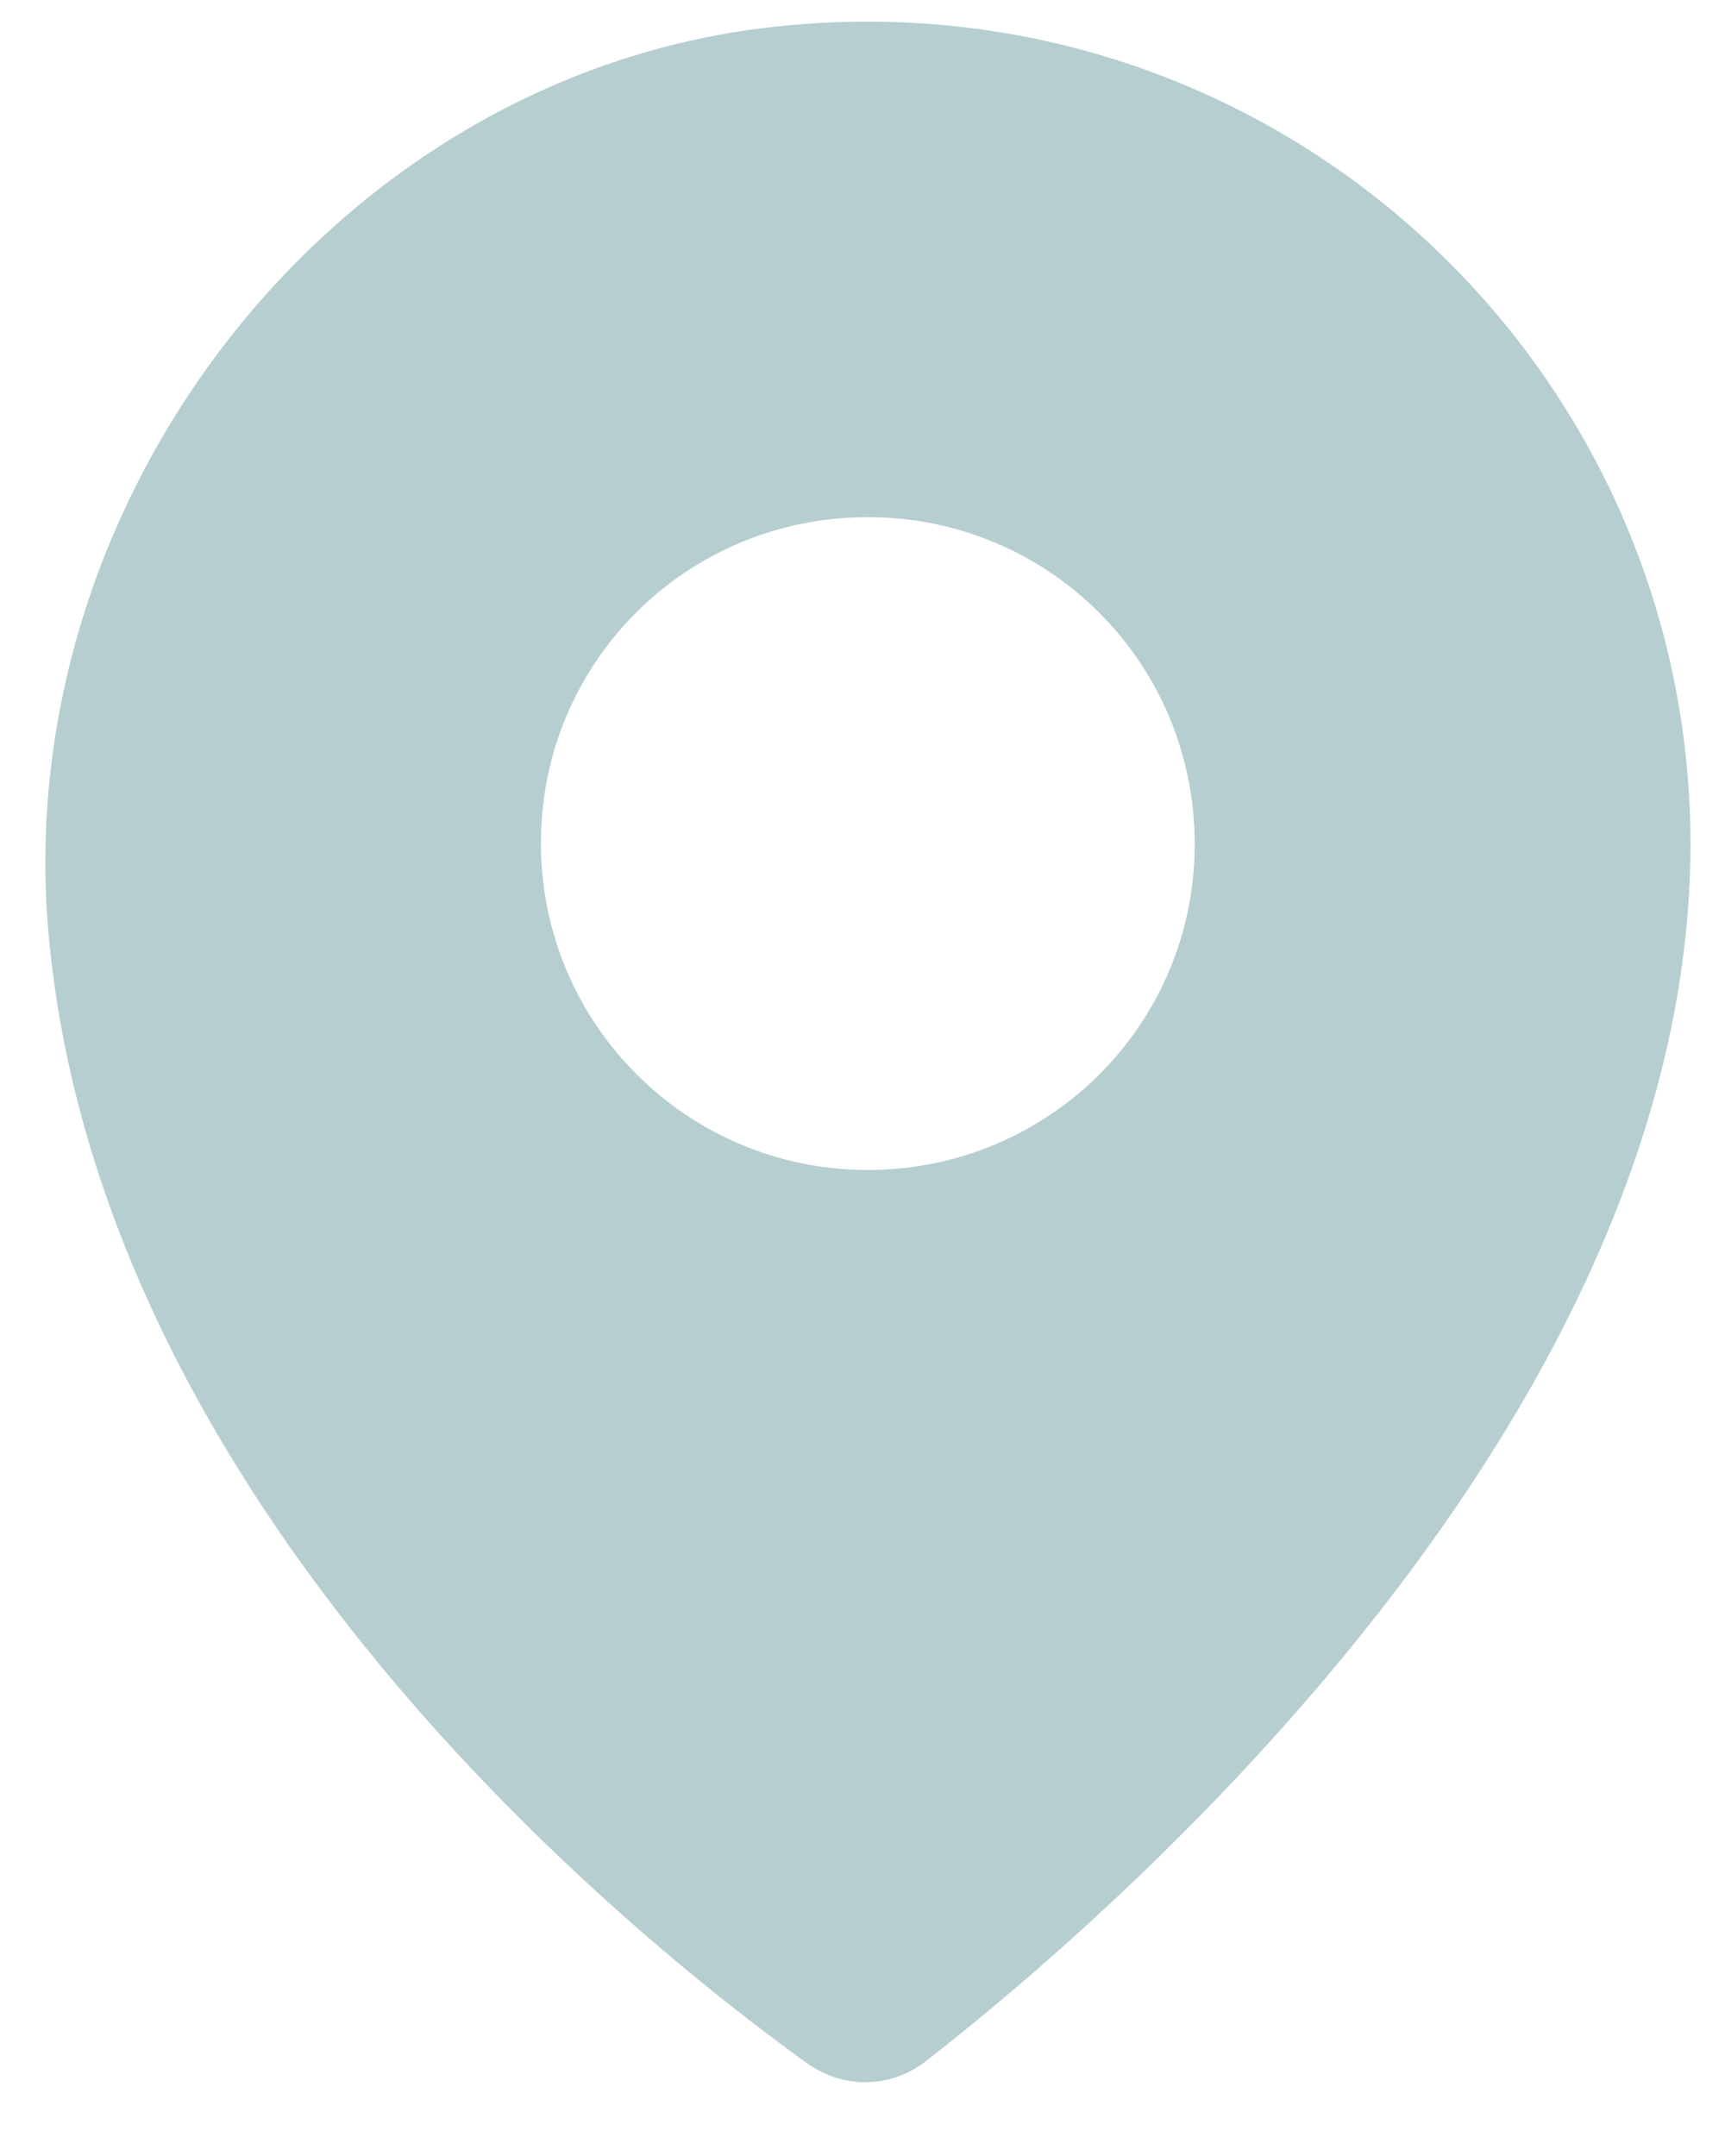 <svg width="12" height="15" viewBox="0 0 12 15" fill="none" xmlns="http://www.w3.org/2000/svg">
<path d="M5.407 0.184C2.365 0.502 0.073 3.43 0.336 6.478C0.684 10.468 4.356 13.45 5.616 14.356C5.869 14.536 6.199 14.53 6.444 14.338C7.752 13.318 11.76 9.862 11.76 5.866C11.754 2.506 8.85 -0.182 5.407 0.184L5.407 0.184ZM6.037 8.14C4.783 8.14 3.763 7.126 3.763 5.866C3.763 4.606 4.777 3.598 6.037 3.598C7.297 3.598 8.311 4.612 8.311 5.872C8.311 7.132 7.291 8.14 6.037 8.14Z" fill="#B6CED0"/>
</svg>
